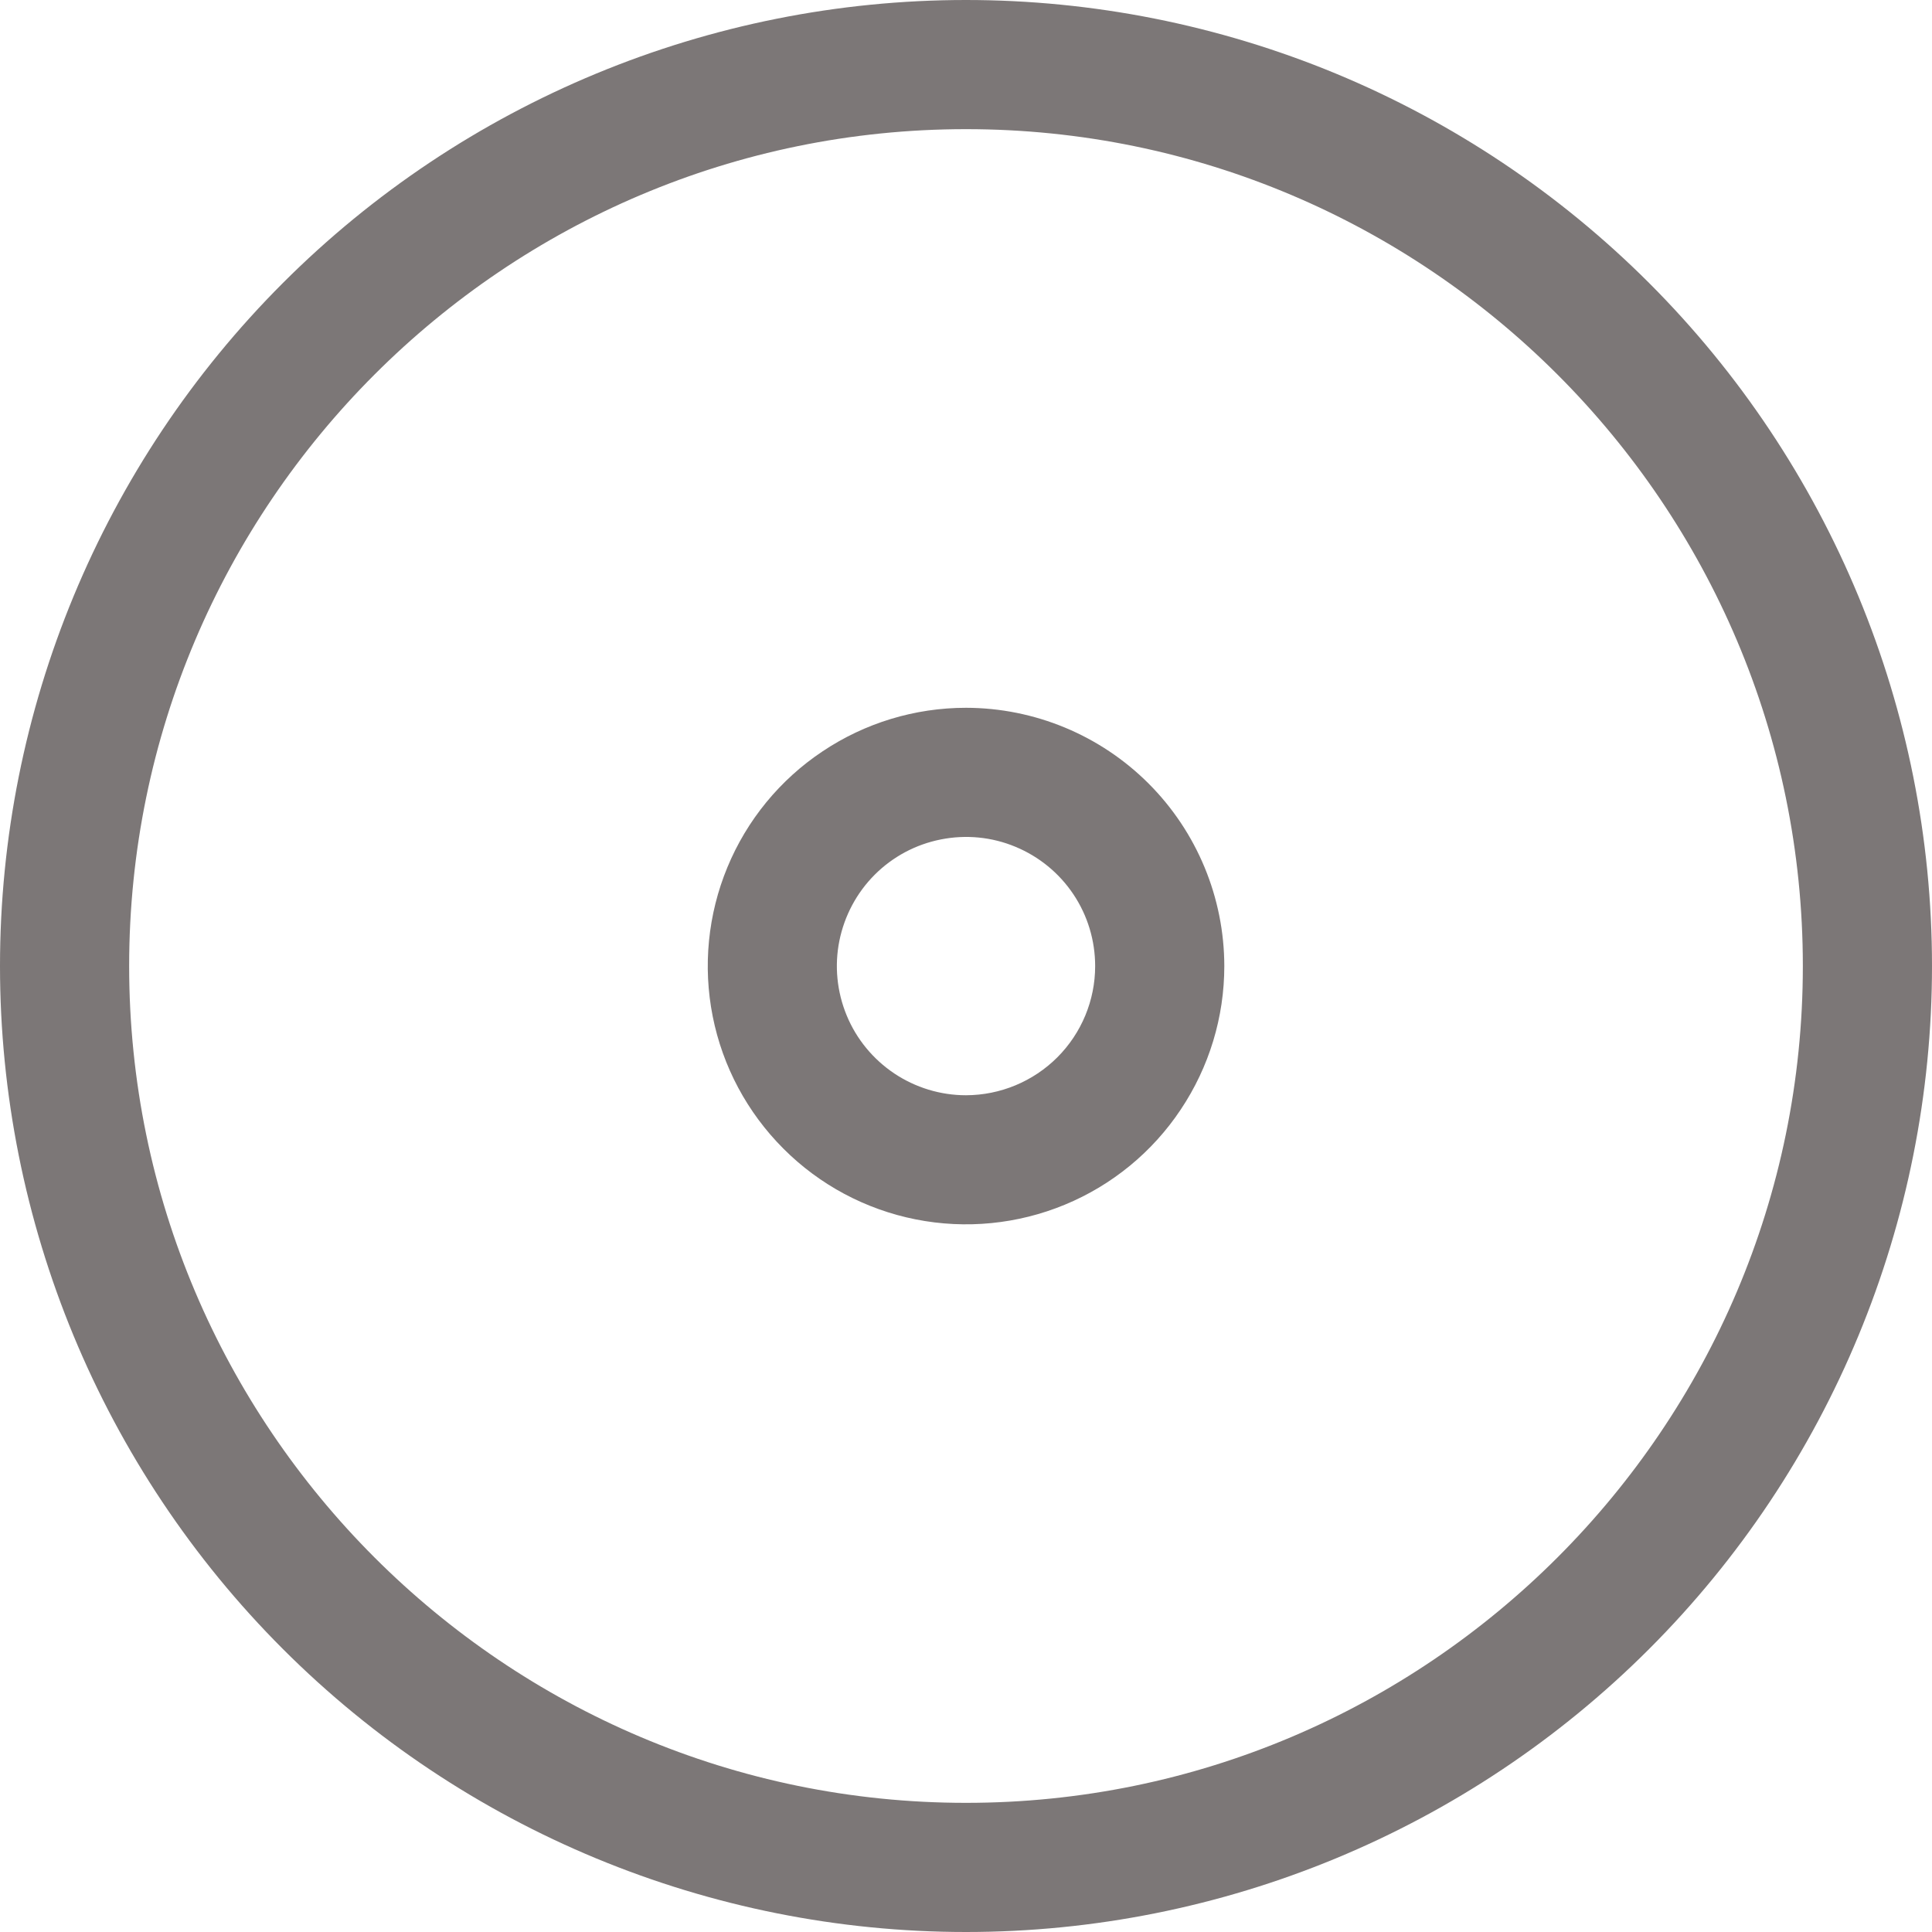 <svg width="20" height="20" viewBox="0 0 20 20" fill="none" xmlns="http://www.w3.org/2000/svg">
<path d="M17.071 2.929C16.142 2 15.04 1.264 13.827 0.761C12.614 0.259 11.313 -1.93968e-06 10 0C7.348 3.91739e-06 4.804 1.054 2.929 2.929C1.054 4.804 -3.91737e-06 7.348 0 10C3.91739e-06 12.652 1.054 15.196 2.929 17.071C4.804 18.946 7.348 20 10 20C12.652 20 15.196 18.946 17.071 17.071C18.946 15.196 20 12.652 20 10C20 7.348 18.946 4.804 17.071 2.929ZM10 18.663C5.223 18.663 1.337 14.777 1.337 10C1.337 5.223 5.223 1.337 10 1.337C14.777 1.337 18.663 5.223 18.663 10C18.663 14.777 14.777 18.663 10 18.663Z" fill="#7C7777"/>
<path d="M10 7.327C9.471 7.327 8.954 7.484 8.515 7.778C8.075 8.071 7.732 8.489 7.53 8.978C7.328 9.466 7.275 10.004 7.378 10.522C7.481 11.041 7.736 11.517 8.11 11.891C8.483 12.265 8.96 12.52 9.479 12.623C9.997 12.726 10.535 12.673 11.023 12.471C11.512 12.269 11.93 11.926 12.223 11.486C12.517 11.046 12.674 10.53 12.674 10.001C12.673 9.292 12.391 8.612 11.89 8.111C11.389 7.61 10.709 7.328 10 7.327ZM10 11.338C9.736 11.338 9.477 11.259 9.257 11.112C9.038 10.965 8.866 10.757 8.765 10.512C8.664 10.268 8.637 9.999 8.689 9.74C8.741 9.481 8.868 9.242 9.055 9.055C9.242 8.868 9.48 8.741 9.739 8.69C9.999 8.638 10.268 8.664 10.512 8.766C10.756 8.867 10.965 9.038 11.112 9.258C11.259 9.478 11.337 9.736 11.337 10.001C11.337 10.355 11.196 10.695 10.945 10.946C10.694 11.196 10.355 11.337 10 11.338Z" fill="#7C7777"/>
</svg>
